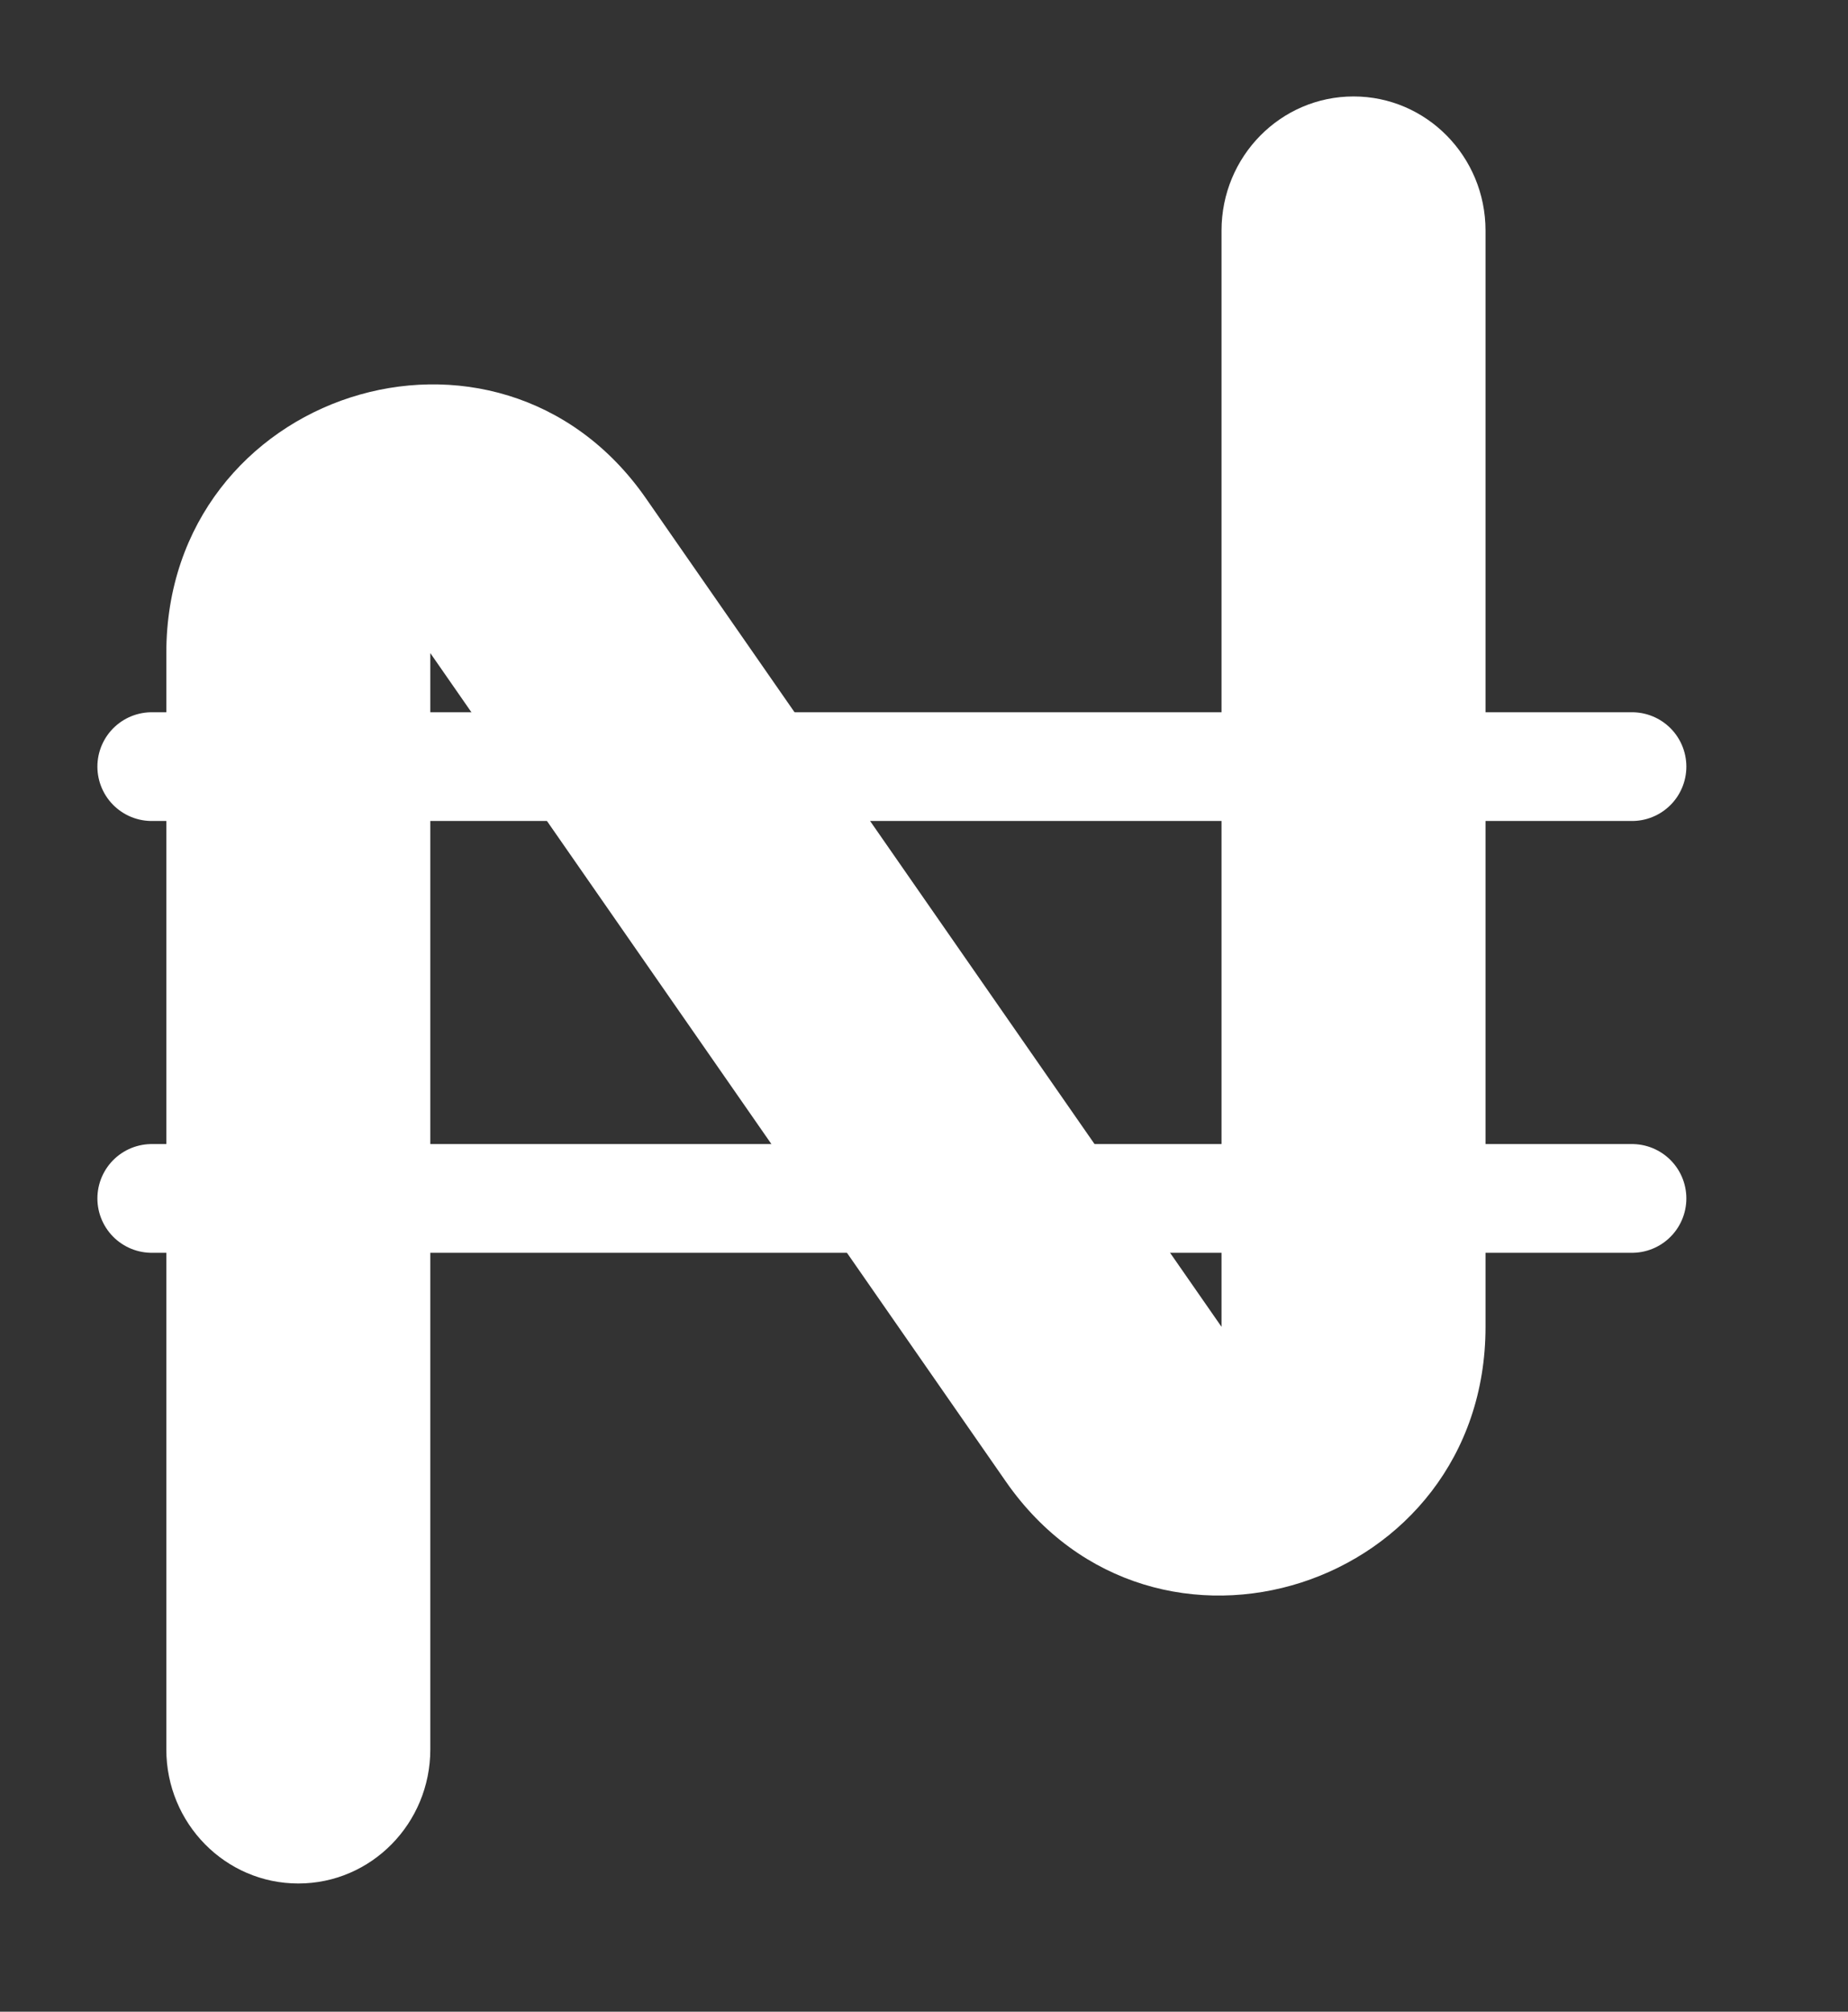 <svg width="34" height="37" viewBox="0 0 34 37" fill="none" xmlns="http://www.w3.org/2000/svg">
<rect x="0" y="0" width="34" height="37" fill="#333333" stroke="none"/>
<path d="M2.792 22.042H30.026M2.792 14.1H30.026H2.792Z" stroke="white" stroke-width="2" stroke-linecap="round" stroke-linejoin="round"/>
<path d="M3.06 32.175C3.06 33.538 4.147 34.642 5.489 34.642C6.83 34.642 7.917 33.538 7.917 32.175H3.06ZM27.331 4.241C27.331 2.878 26.244 1.774 24.903 1.774C23.561 1.774 22.474 2.878 22.474 4.241H27.331ZM7.917 32.175V12.012H3.06V32.175H7.917ZM7.917 12.012L18.506 27.249L22.474 24.404L11.885 9.167L7.917 12.012ZM27.331 24.404V4.241H22.474V24.404H27.331ZM18.506 27.249C21.239 31.181 27.331 29.217 27.331 24.404H22.474L18.506 27.249ZM7.917 12.012L11.885 9.167C9.152 5.235 3.06 7.199 3.06 12.012H7.917Z" fill="white"/>
</svg>
